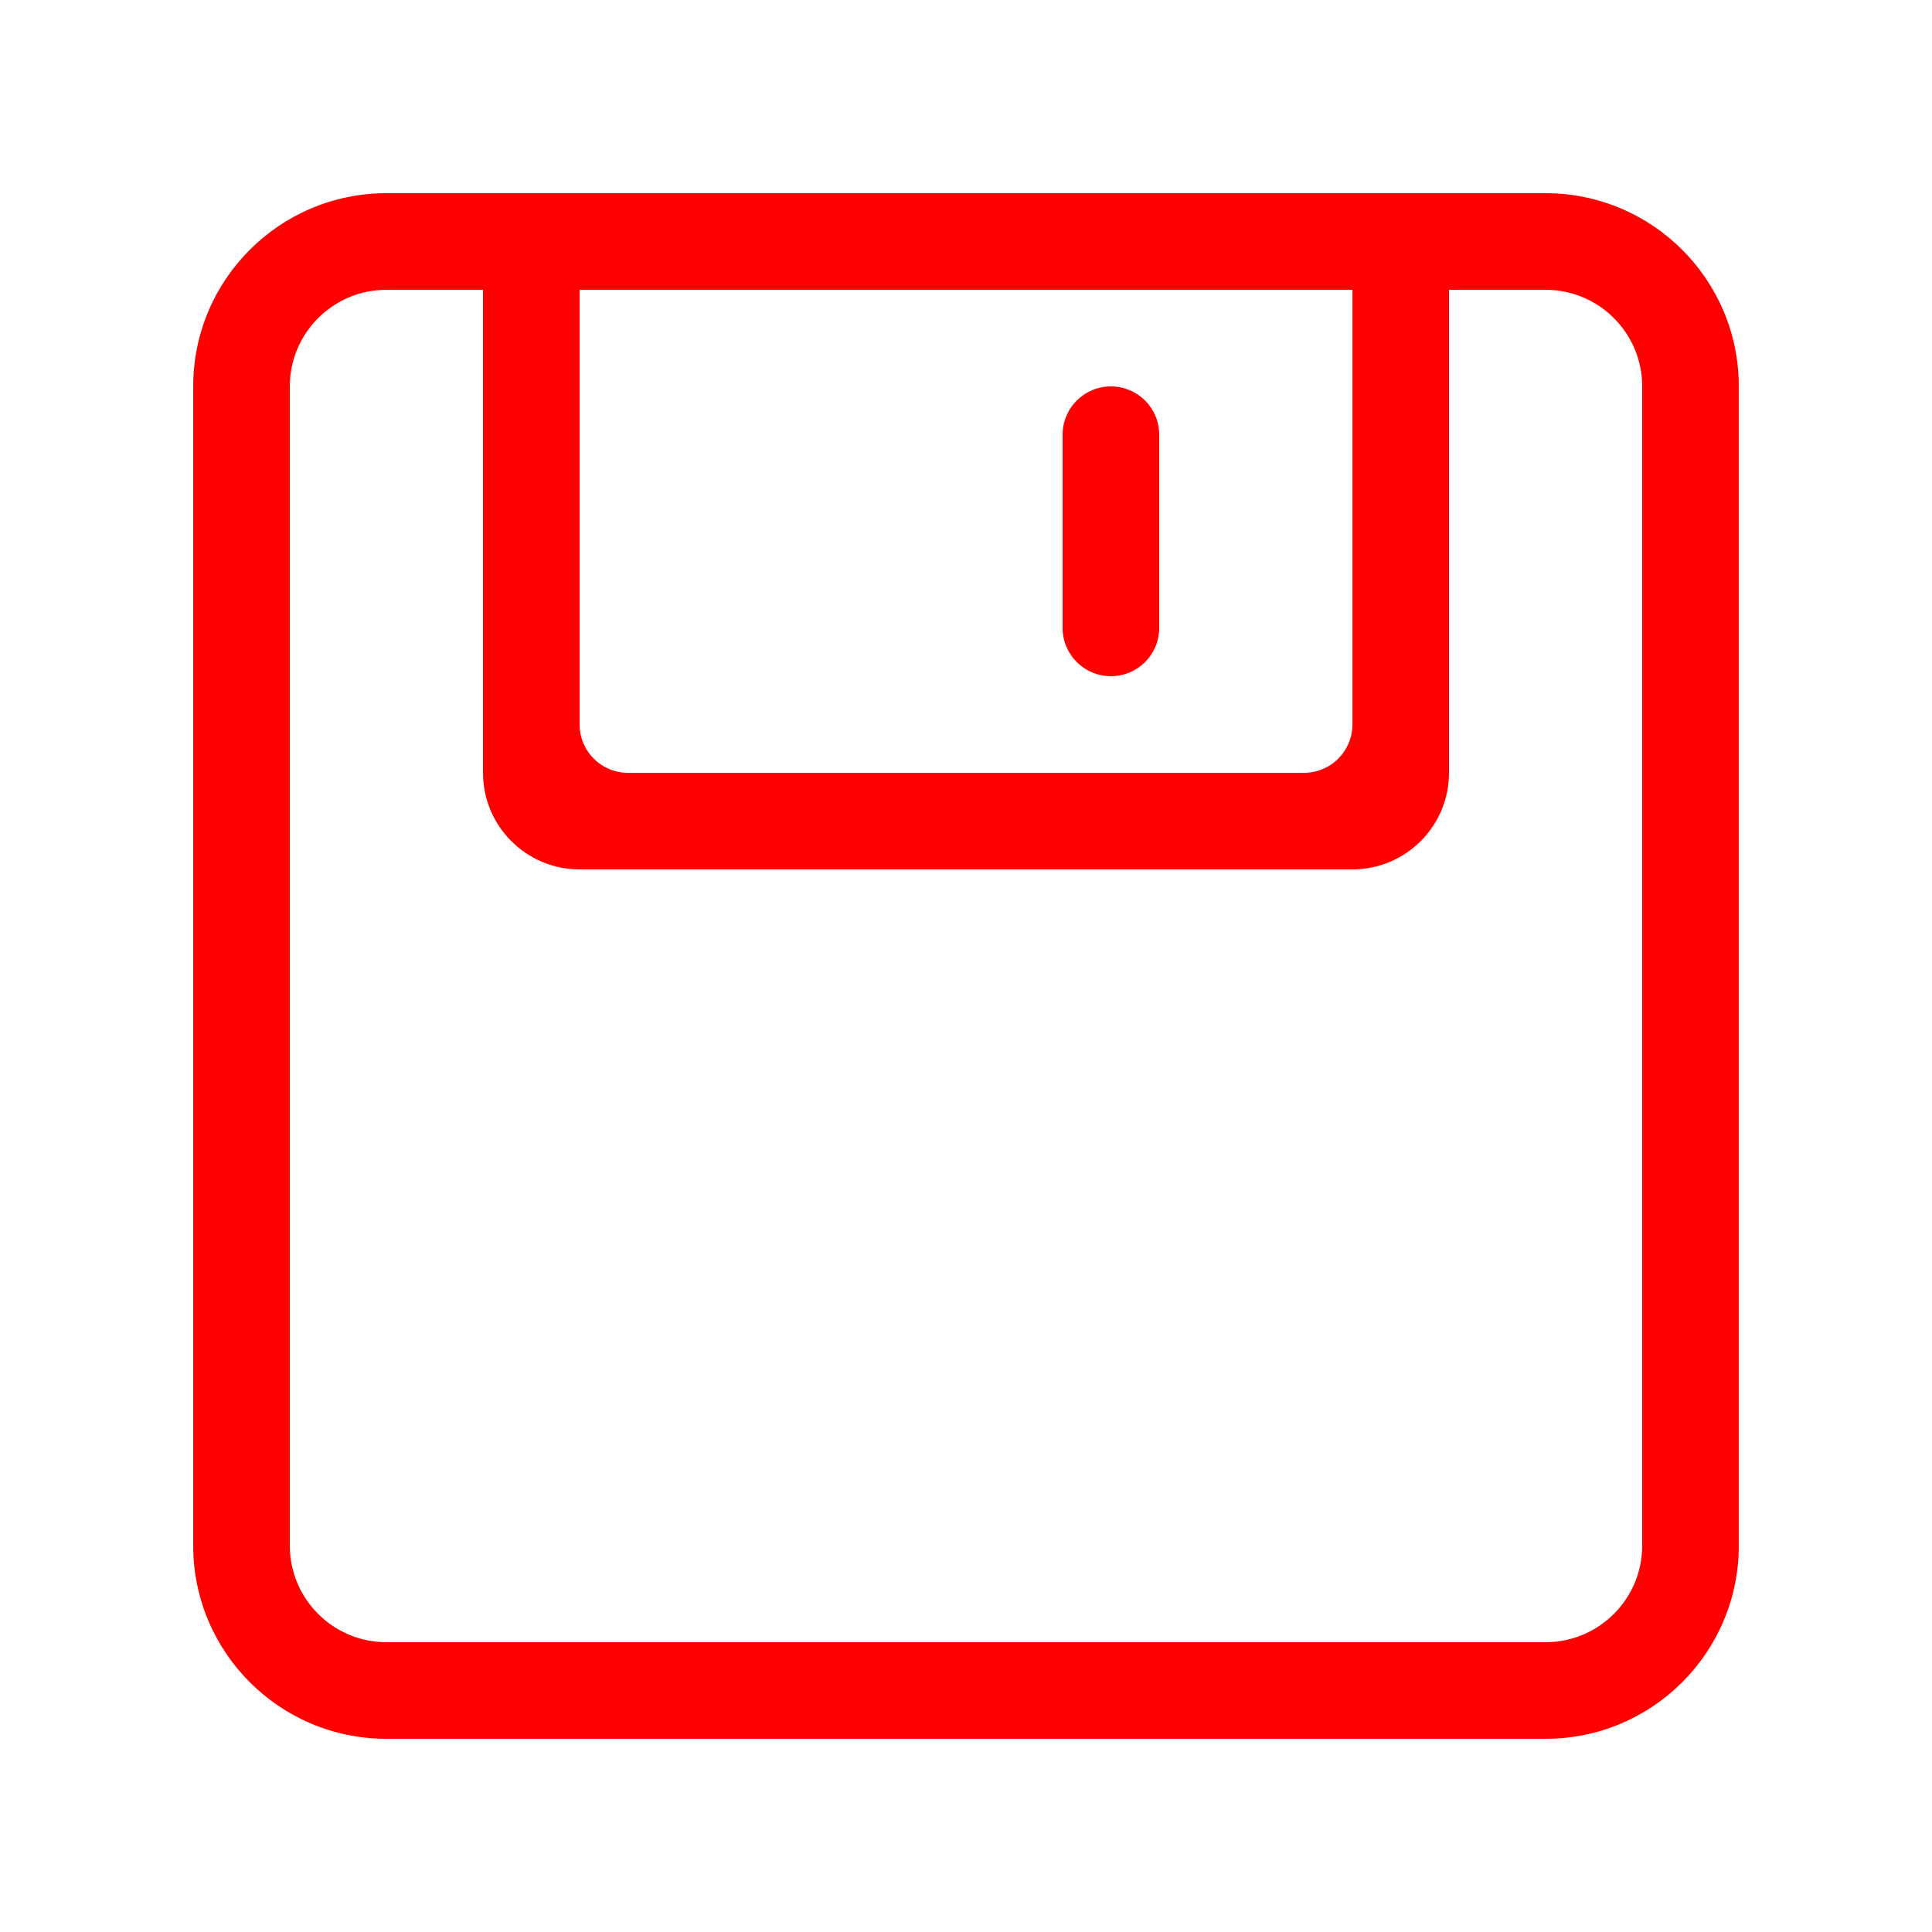 <svg width="40" height="40" version="1.1" viewBox="0 -2 40 40" xmlns="http://www.w3.org/2000/svg">
 <g fill="none" fill-rule="evenodd">
  <g transform="translate(-148,-513)" fill="#f00">
   <path d="m171 525c0.552 0 1-0.447 1-1v-4c0-0.553-0.448-1-1-1s-1 0.447-1 1v4c0 0.553 0.448 1 1 1zm11 18c0 1.104-0.896 2-2 2h-24c-1.104 0-2-0.896-2-2v-24c0-1.104 0.896-2 2-2h2v10c0 1.104 0.896 2 2 2h16c1.104 0 2-0.896 2-2v-10h2c1.104 0 2 0.896 2 2v24zm-22-26h16v9c0 0.553-0.448 1-1 1h-14c-0.552 0-1-0.447-1-1v-9zm20-2h-24c-2.209 0-4 1.791-4 4v24c0 2.209 1.791 4 4 4h24c2.209 0 4-1.791 4-4v-24c0-2.209-1.791-4-4-4z"/>
  </g>
 </g>
</svg>
